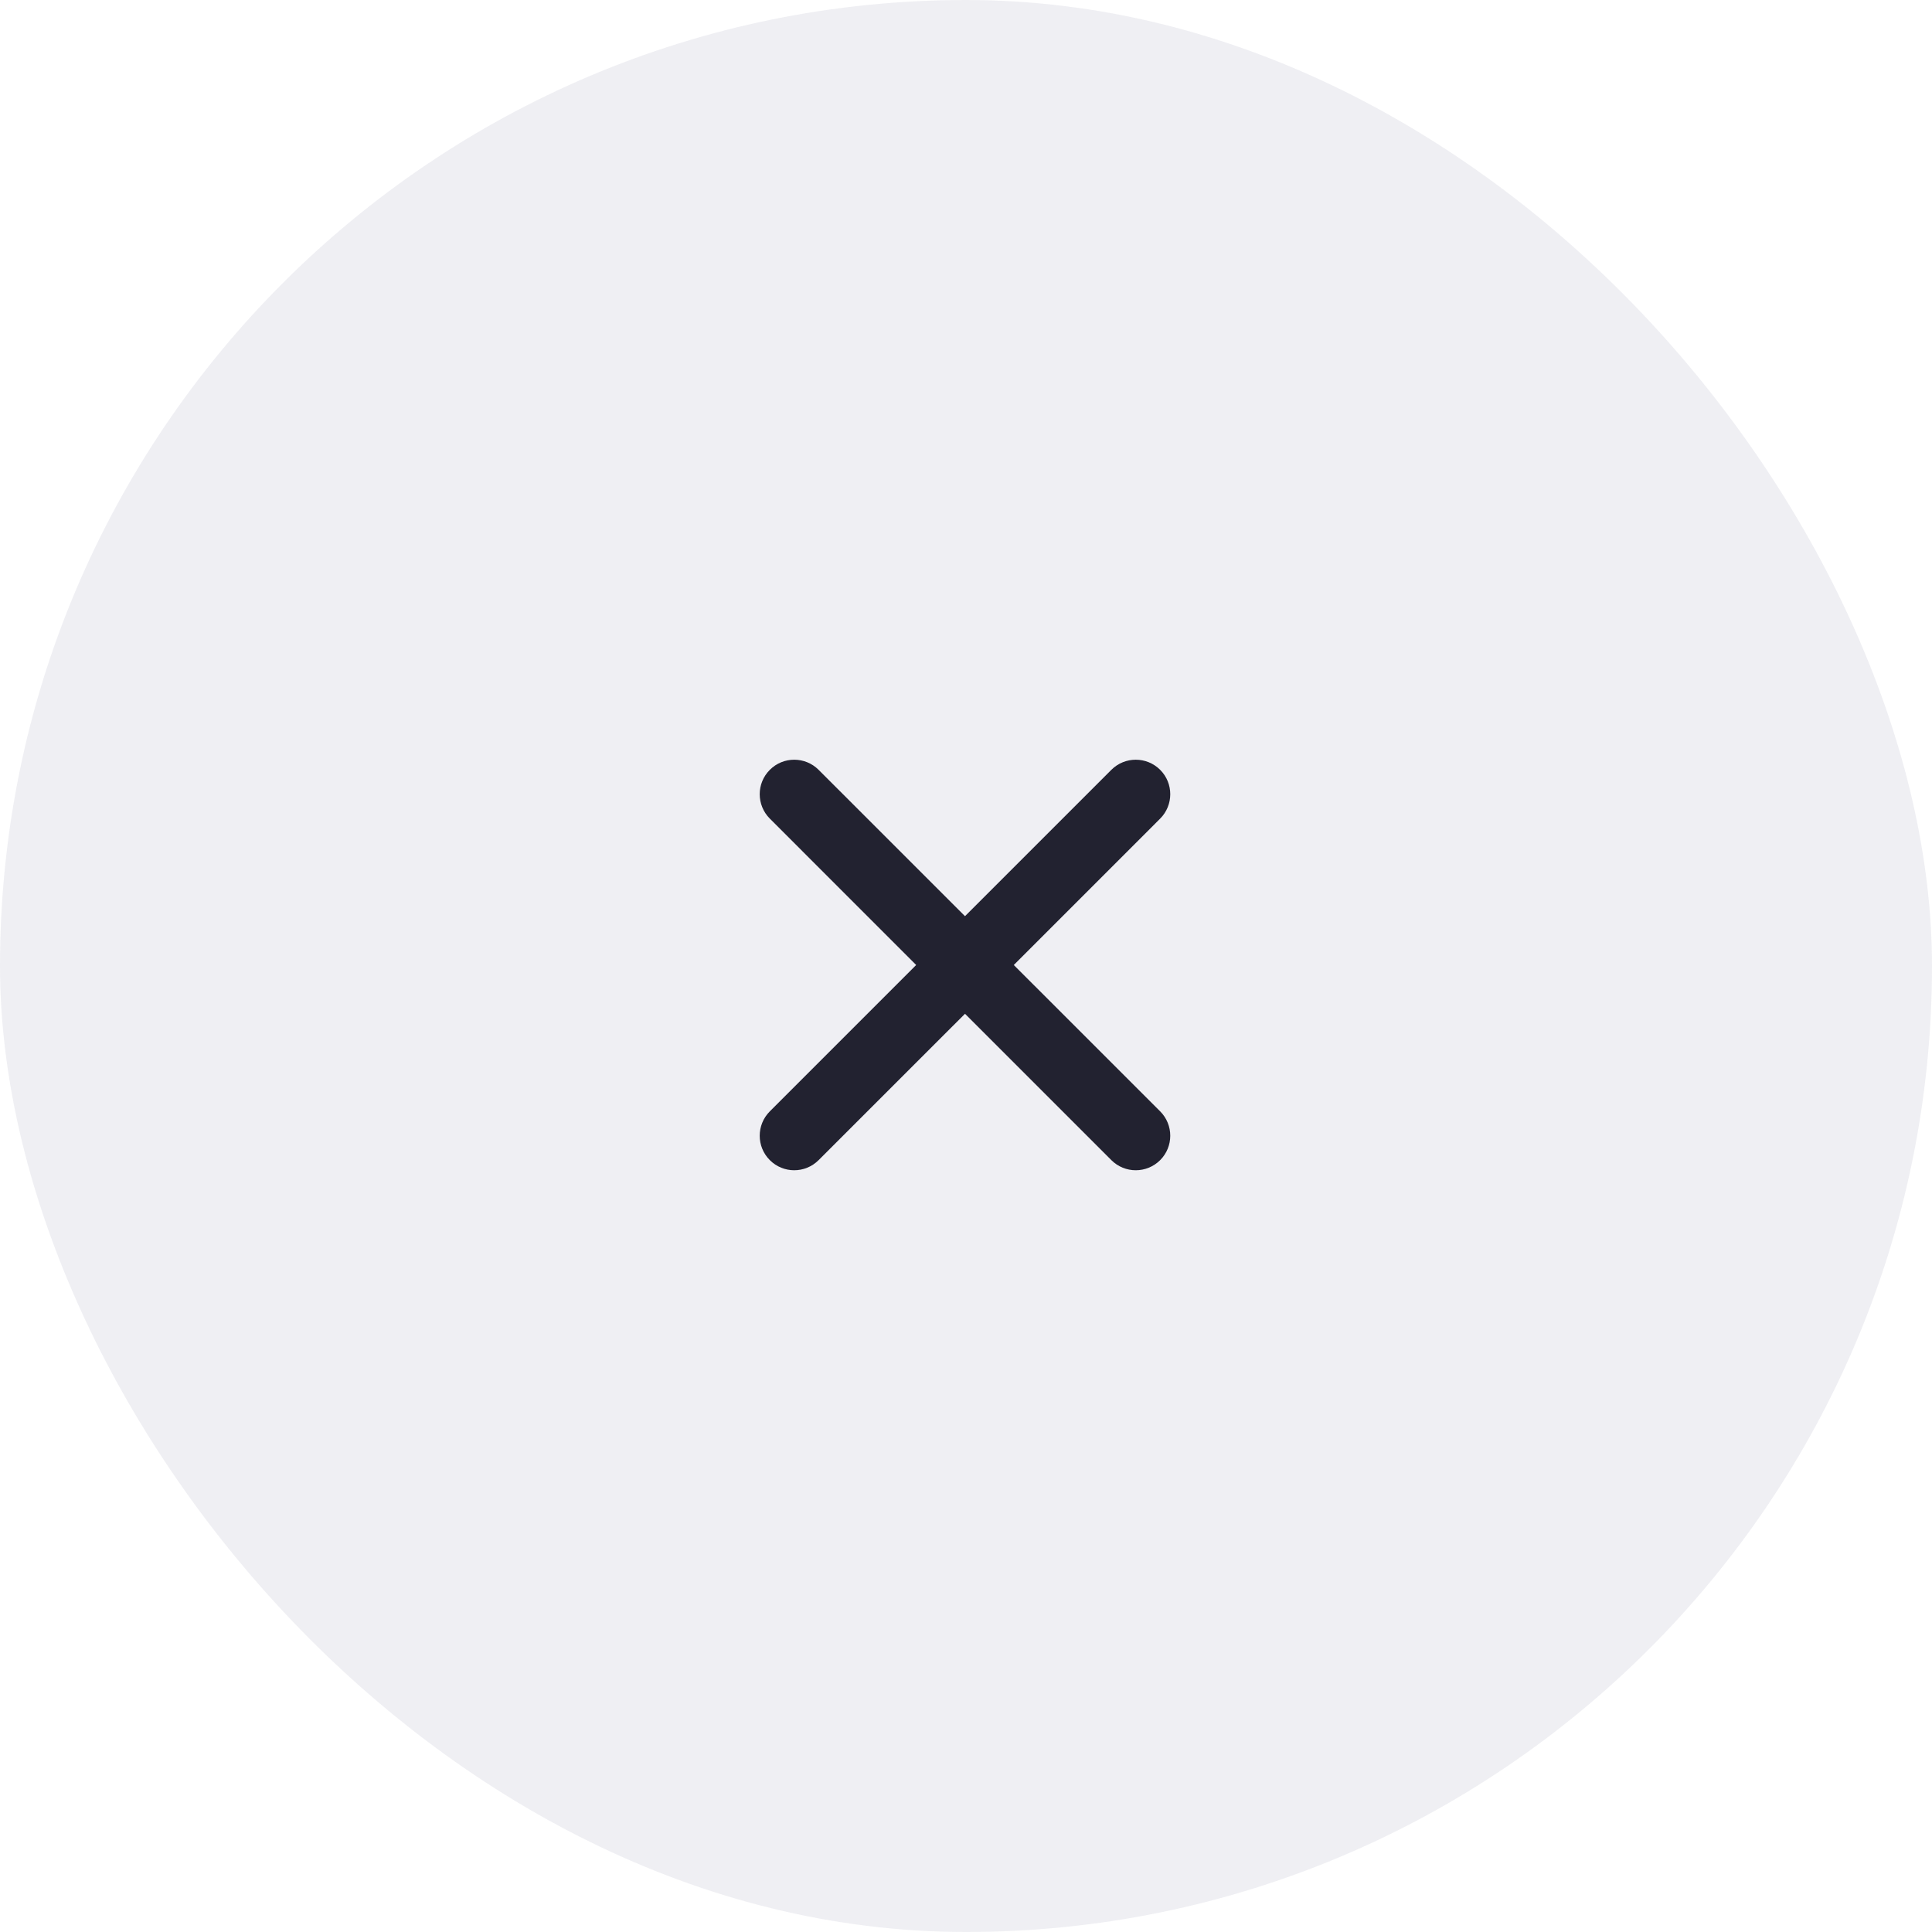 <svg width="56" height="56" viewBox="0 0 56 56" fill="none" xmlns="http://www.w3.org/2000/svg">
<rect width="56" height="56" rx="28" fill="#525280" fill-opacity="0.09"/>
<path fill-rule="evenodd" clip-rule="evenodd" d="M33.628 23.728C34.018 23.337 34.018 22.704 33.628 22.314C33.237 21.923 32.604 21.923 32.213 22.314L27.971 26.556L23.728 22.314C23.337 21.923 22.704 21.923 22.314 22.314C21.923 22.704 21.923 23.337 22.314 23.728L26.556 27.971L22.314 32.213C21.923 32.604 21.923 33.237 22.314 33.627C22.704 34.018 23.337 34.018 23.728 33.627L27.971 29.385L32.213 33.627C32.604 34.018 33.237 34.018 33.628 33.627C34.018 33.237 34.018 32.604 33.628 32.213L29.385 27.971L33.628 23.728Z" fill="#222230"/>
<zoom style="hover" value="|:#5252802D"/>
<zoom style="press" value="|:#E7F1FDFF|:#0E72ED"/>
<zoom style="dark" value="|:#FFFFFF17|:#FFFFFF"/>
<zoom style="hover_dark" value="|:#FFFFFF2D|:#FFFFFF"/>
<zoom style="dark_press" value="|:#FFFFFF17|:#FFFFFF"/>
</svg>
